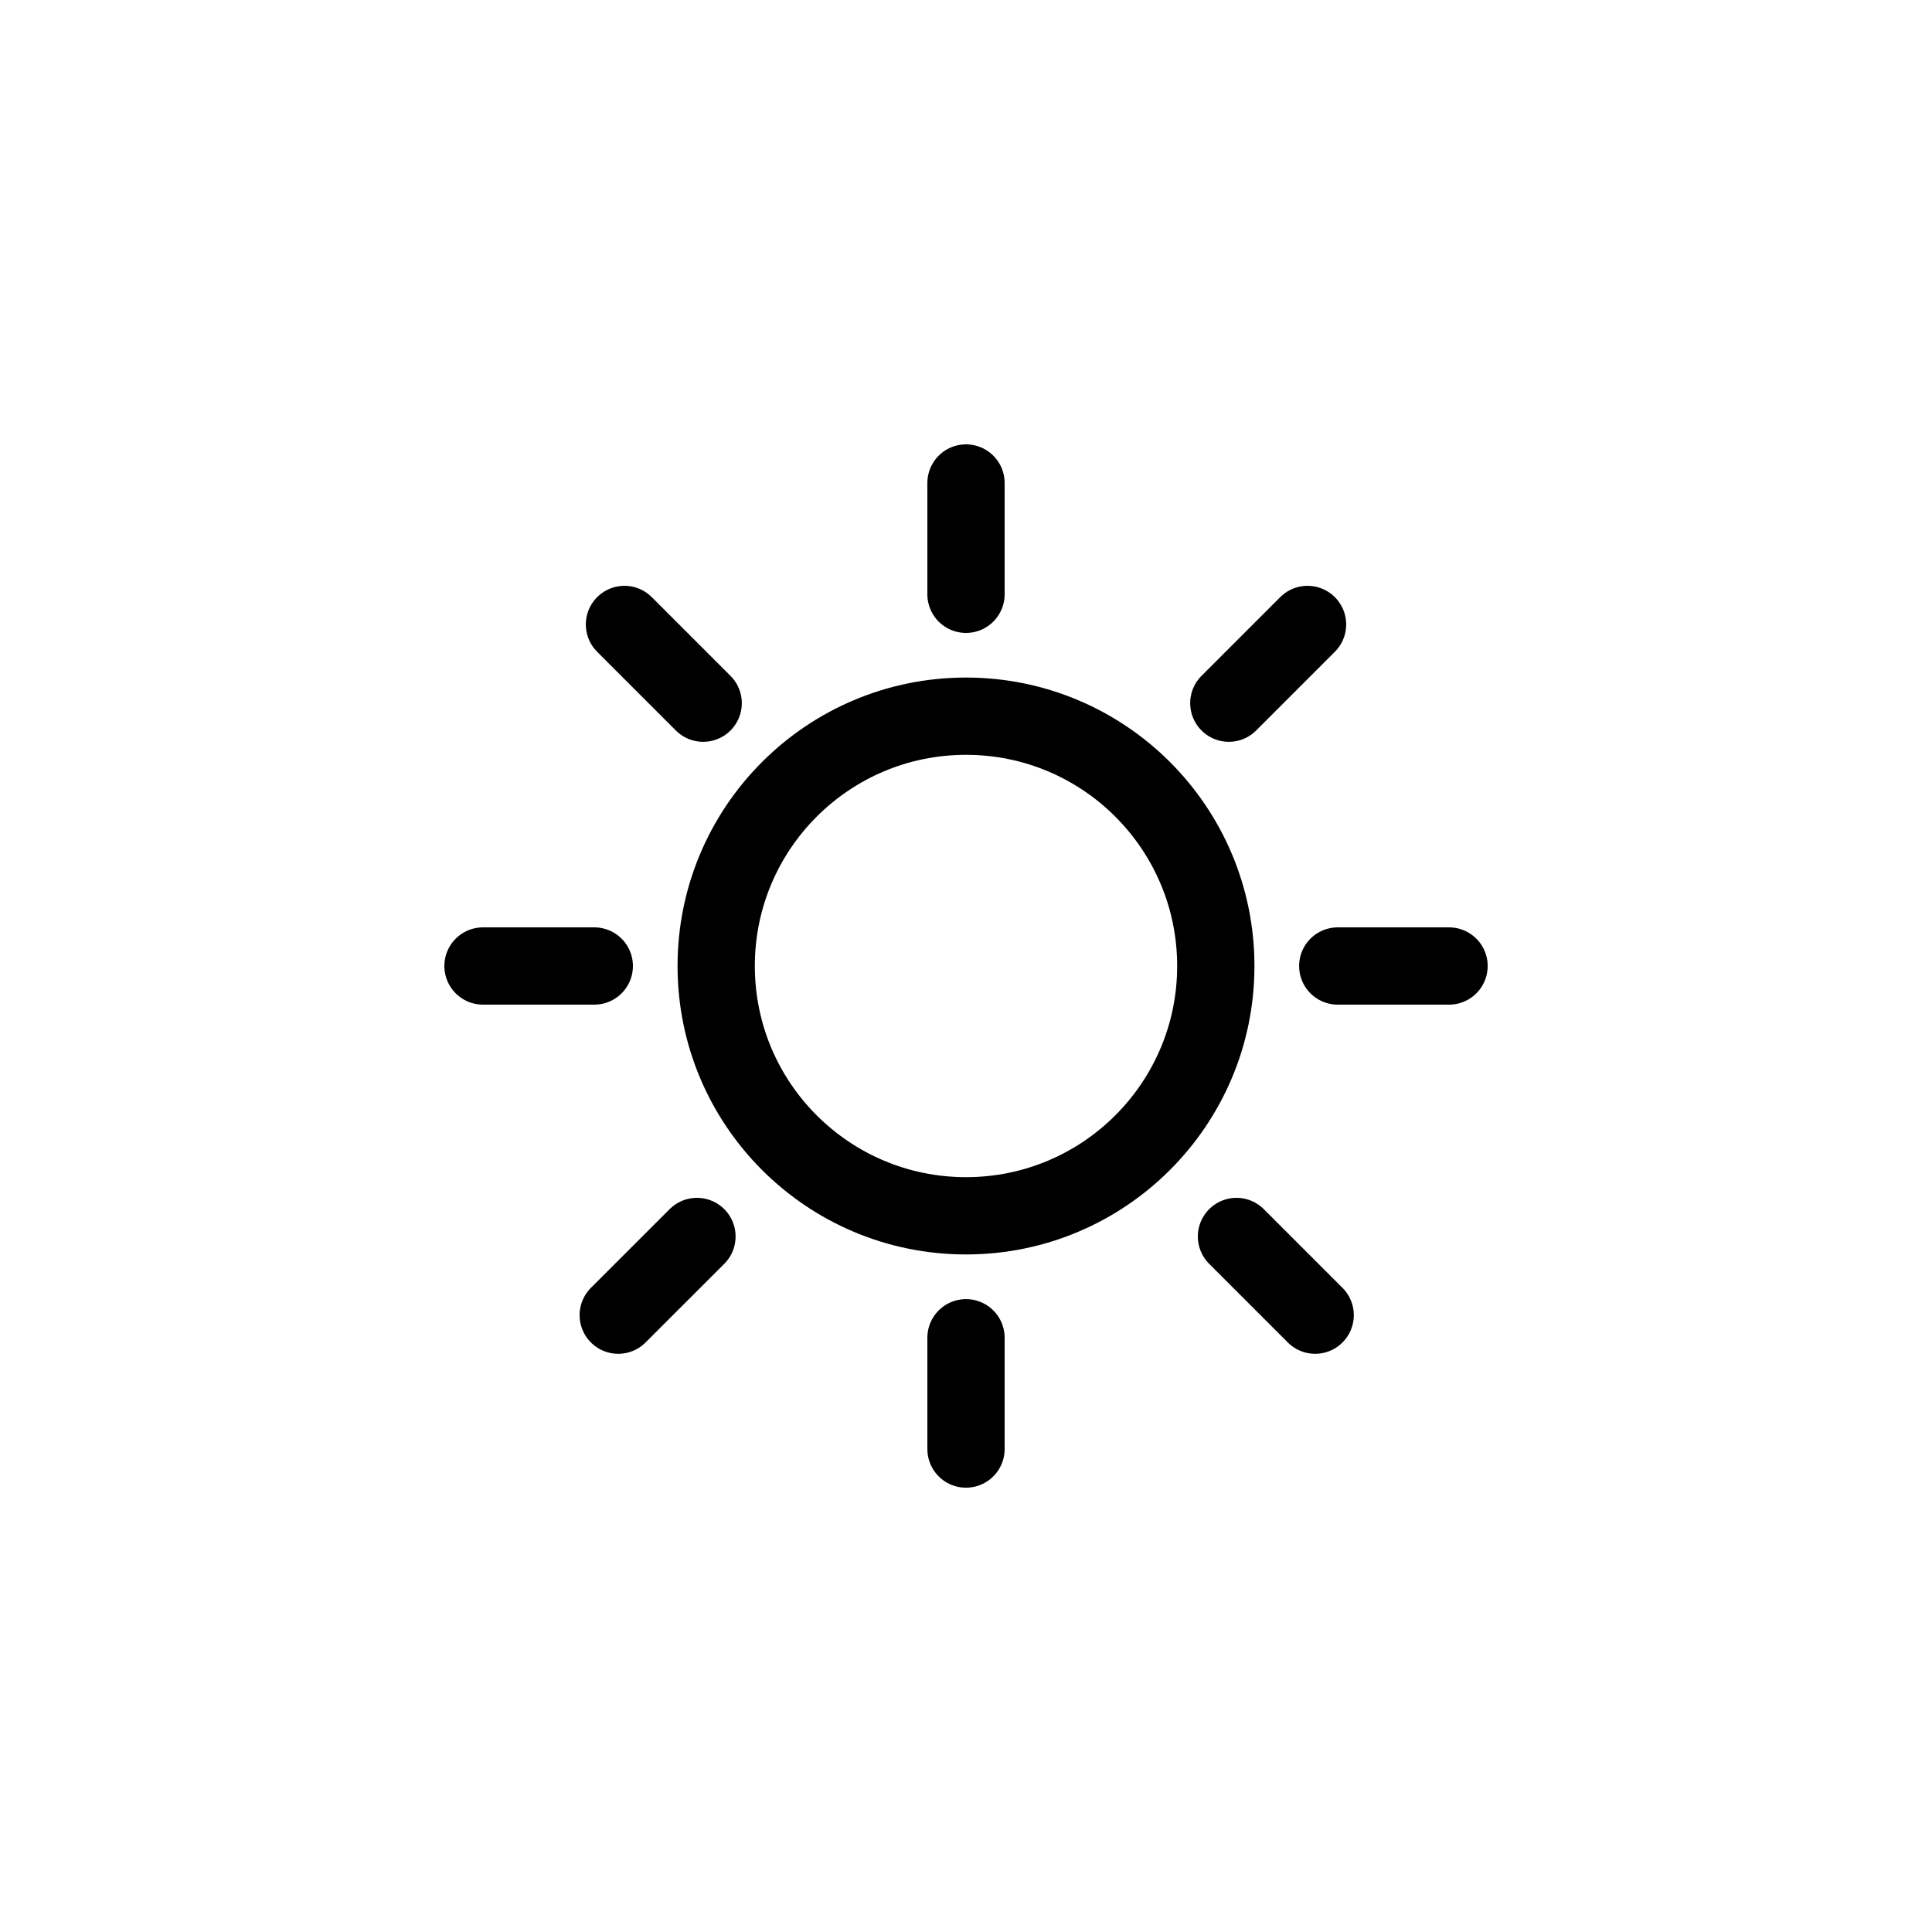 <svg width="50" height="50" viewBox="0 0 50 50" fill="none" xmlns="http://www.w3.org/2000/svg">
<path d="M25 12.5V15.38M25 34.621V37.501M33.839 16.161L31.802 18.198M18.037 32L16 34.036M16.161 16.161L18.198 18.198M32 32L34.036 34.036M12.5 25H15.38M34.621 25H37.501M31.465 25C31.465 28.571 28.571 31.465 25 31.465C21.429 31.465 18.535 28.571 18.535 25C18.535 21.429 21.429 18.535 25 18.535C28.571 18.535 31.465 21.429 31.465 25Z" stroke="black" stroke-width="2" stroke-linecap="round"/>
</svg>
